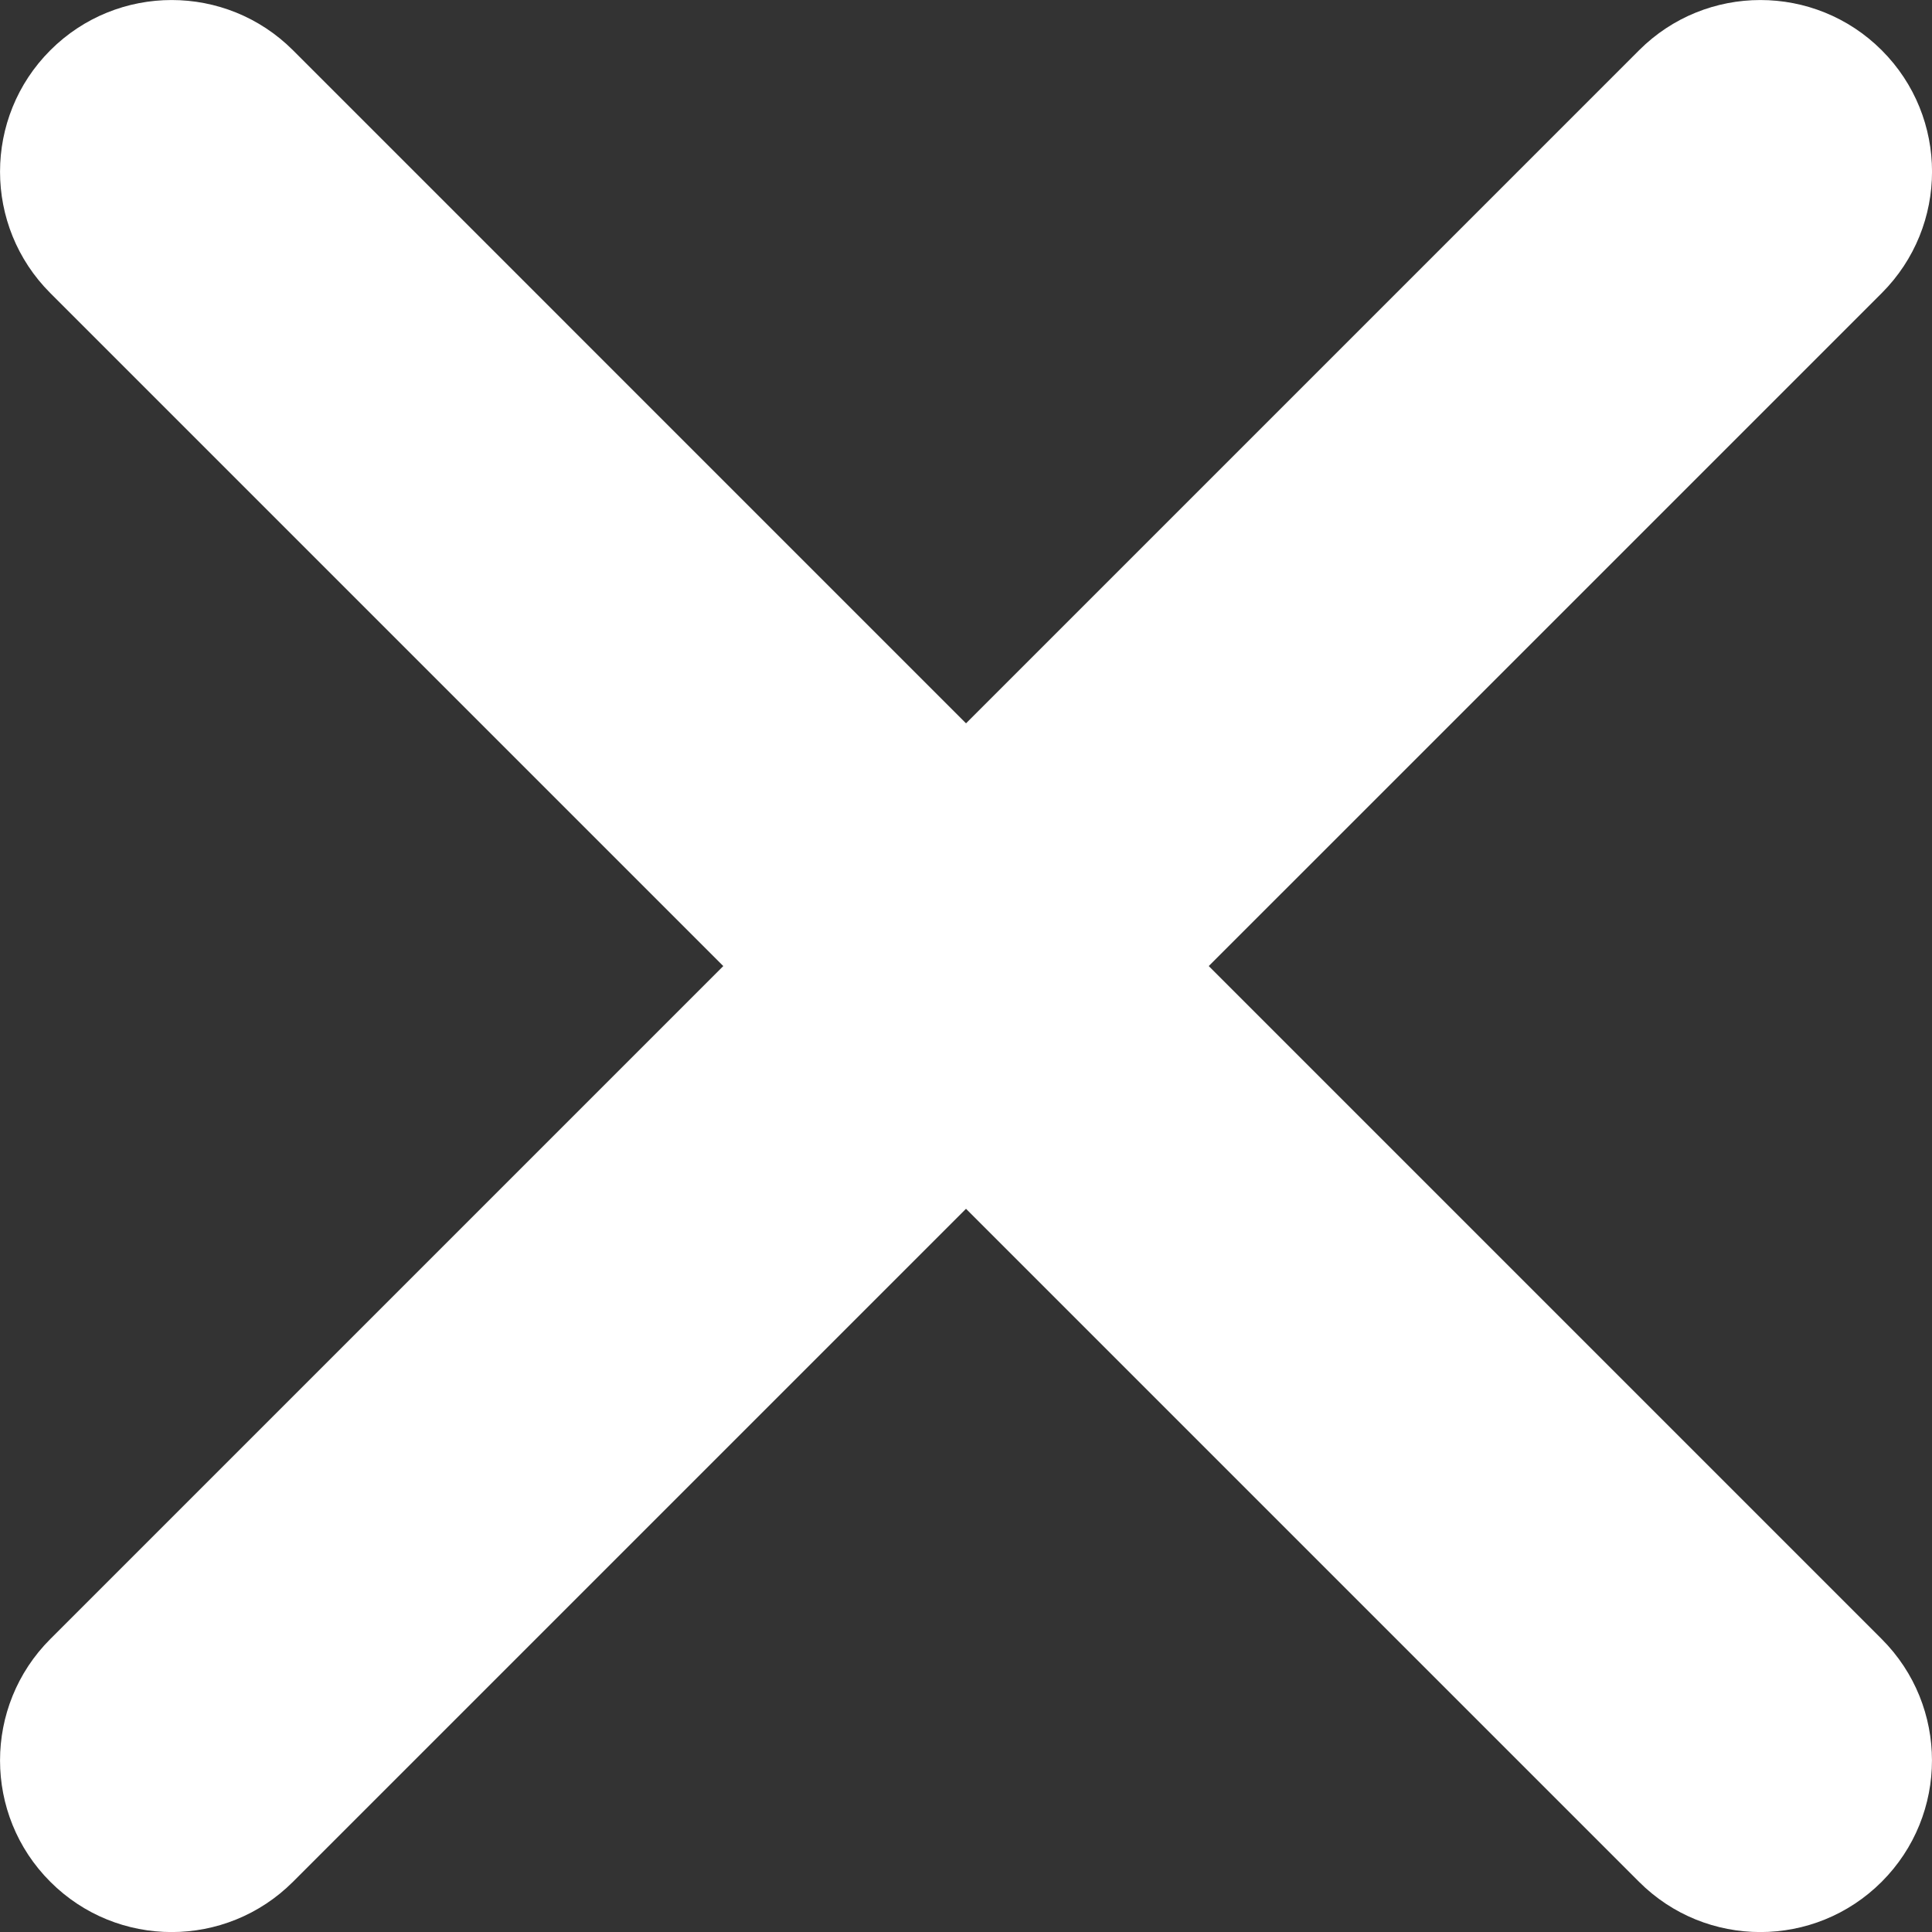 <?xml version="1.0" encoding="utf-8"?>
<!-- Generator: Adobe Illustrator 16.0.0, SVG Export Plug-In . SVG Version: 6.00 Build 0)  -->
<!DOCTYPE svg PUBLIC "-//W3C//DTD SVG 1.1//EN" "http://www.w3.org/Graphics/SVG/1.1/DTD/svg11.dtd">
<svg version="1.1" id="Layer_1" xmlns="http://www.w3.org/2000/svg" xmlns:xlink="http://www.w3.org/1999/xlink" x="0px" y="0px"
	 width="31.999px" height="32px" viewBox="0 0 31.999 32" enable-background="new 0 0 31.999 32" xml:space="preserve">
<rect x="0" y="0" width="31.999" height="32" fill="#333333" stroke="none"/>
<g>
	<path fill="#FFFFFF" d="M2.843,32c-0.728,0-1.455-0.277-2.01-0.833c-1.11-1.109-1.11-2.909,0-4.02L27.147,0.833
		c1.109-1.11,2.91-1.11,4.02,0c1.11,1.11,1.11,2.91,0,4.021L4.853,31.167C4.298,31.722,3.57,32,2.843,32z"/>
	<path fill="#FFFFFF" d="M29.156,32c-0.728,0-1.455-0.277-2.01-0.833L0.833,4.854c-1.11-1.11-1.11-2.91,0-4.021
		c1.11-1.11,2.91-1.11,4.02,0l26.313,26.314c1.11,1.11,1.11,2.91,0,4.02C30.611,31.722,29.884,32,29.156,32z"/>
</g>
<rect x="-14.956" y="-14.956" fill="none" width="61.912" height="61.911"/>
</svg>
